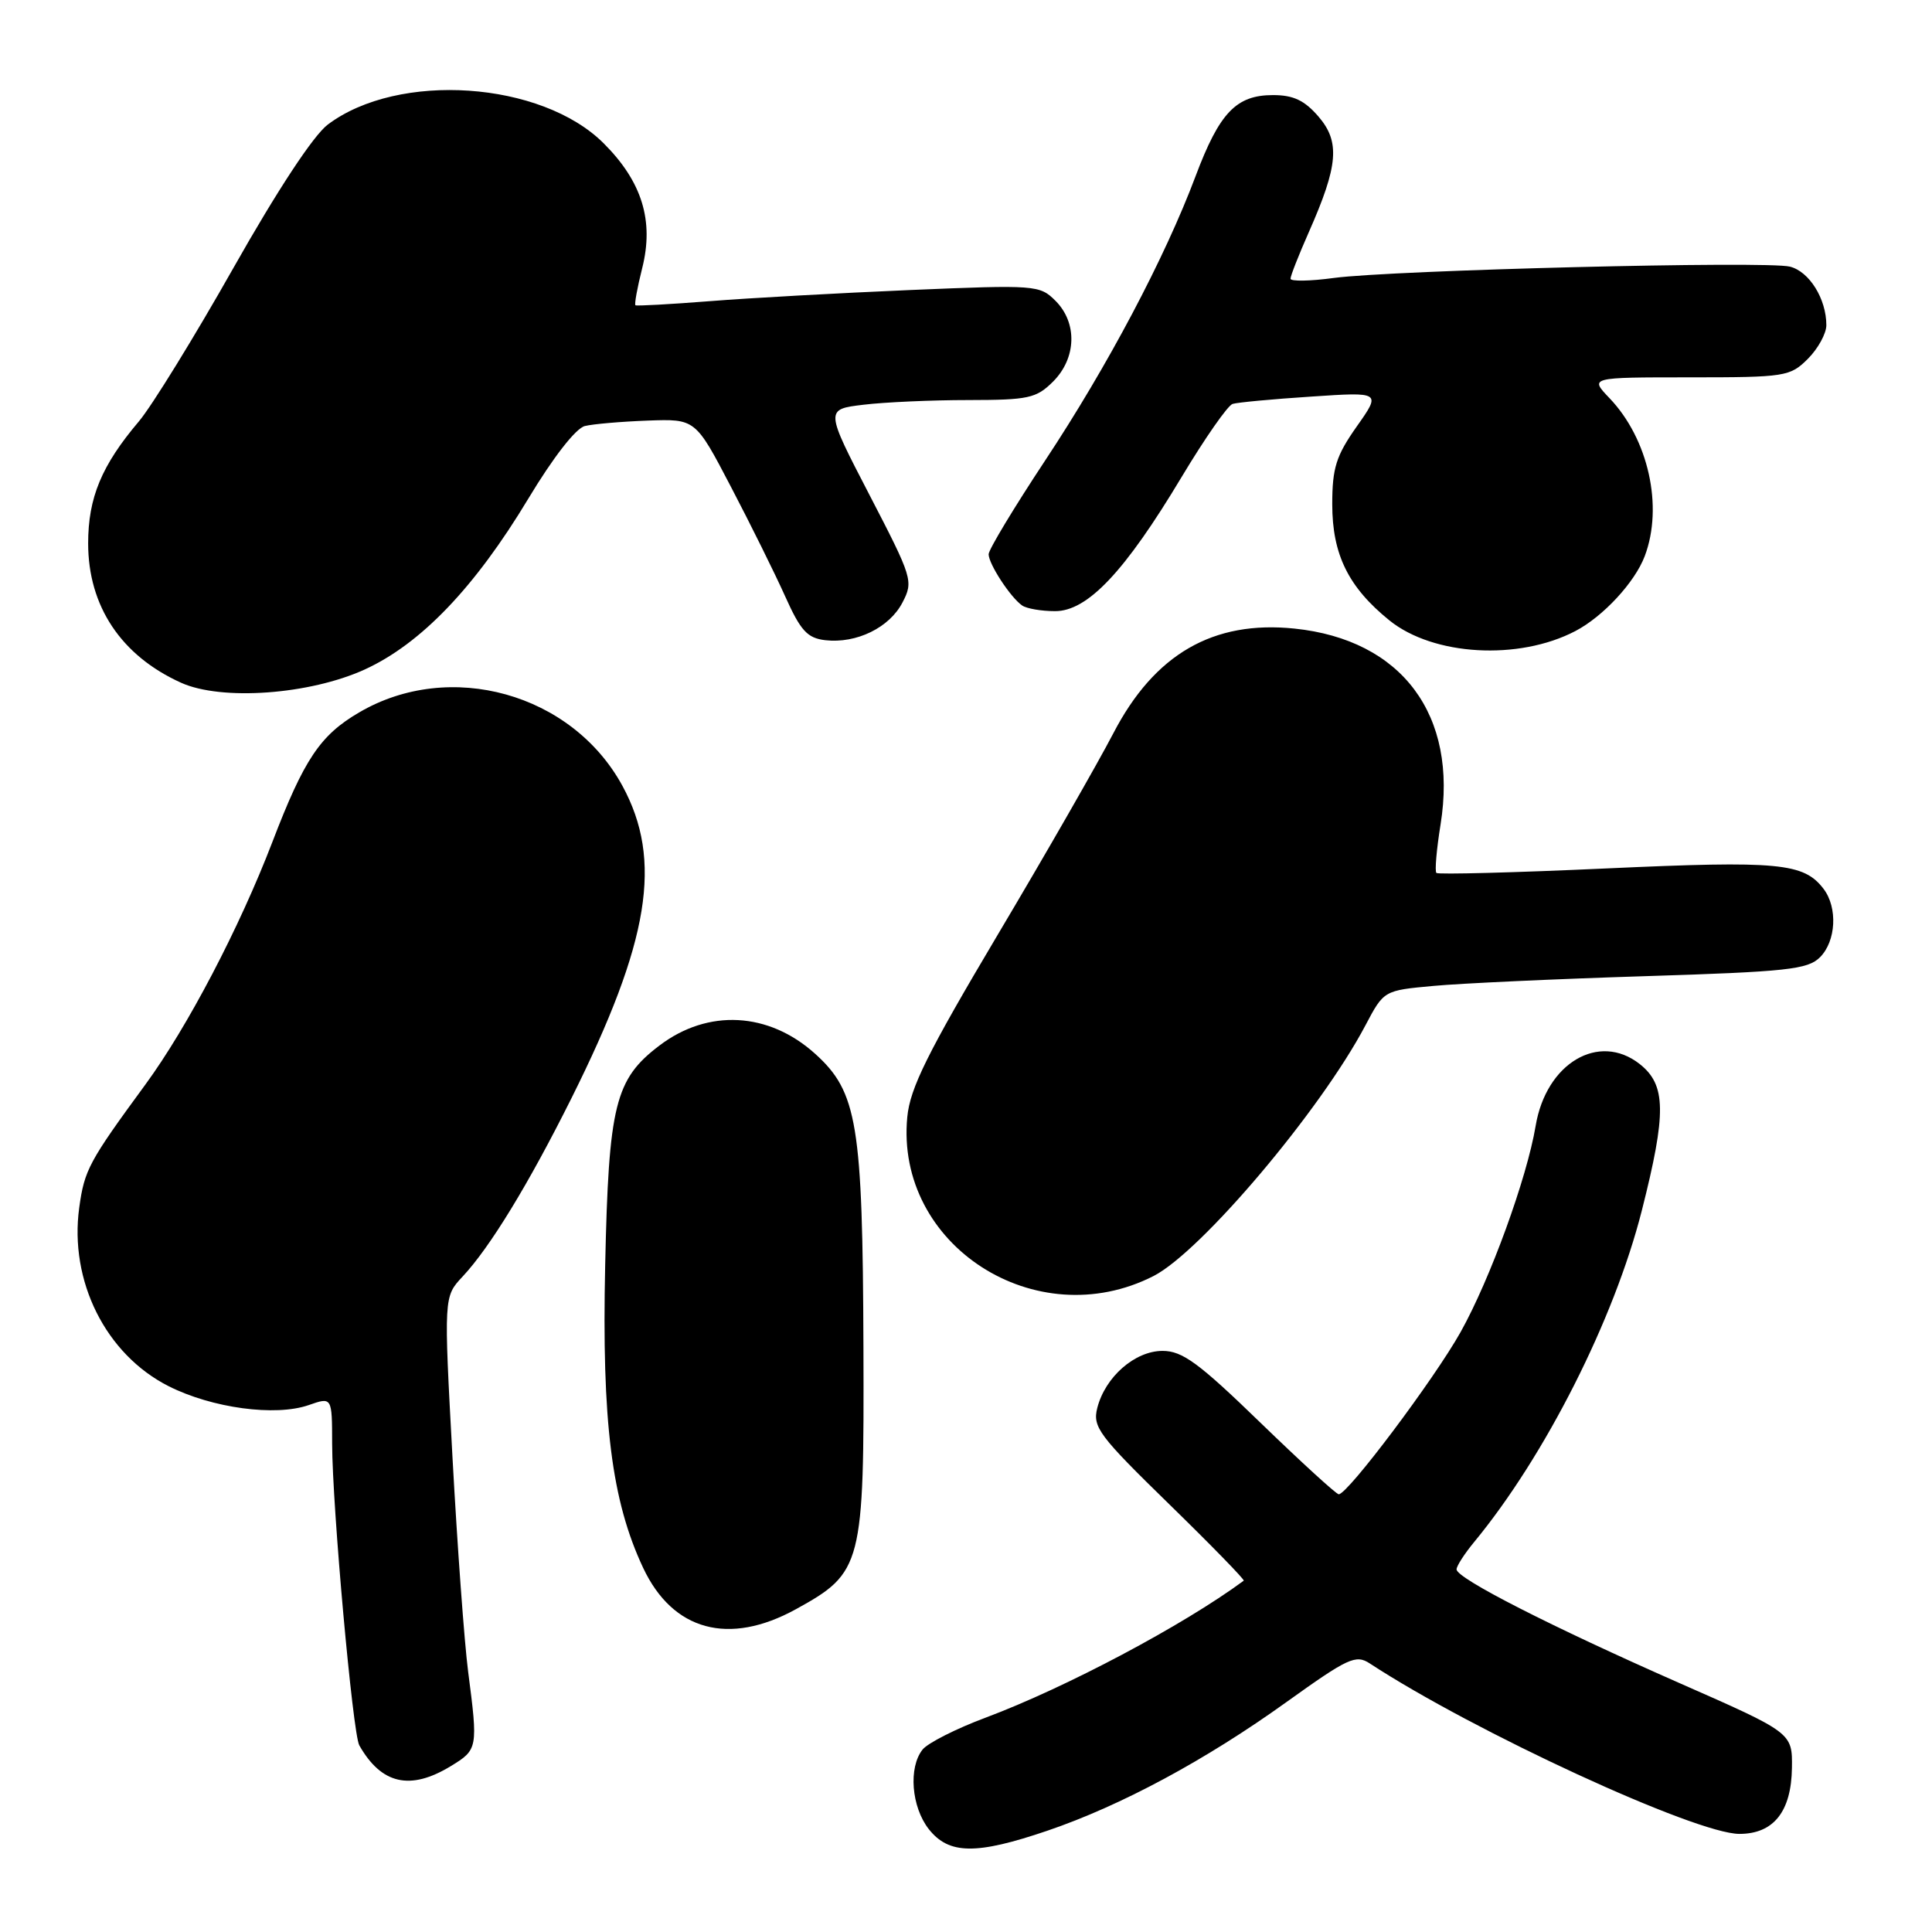 <?xml version="1.0" encoding="UTF-8" standalone="no"?>
<!DOCTYPE svg PUBLIC "-//W3C//DTD SVG 1.1//EN" "http://www.w3.org/Graphics/SVG/1.1/DTD/svg11.dtd" >
<svg xmlns="http://www.w3.org/2000/svg" xmlns:xlink="http://www.w3.org/1999/xlink" version="1.1" viewBox="0 0 256 256">
 <g >
 <path fill="currentColor"
d=" M 138.78 242.58 C 148.54 239.26 159.78 233.21 170.48 225.52 C 178.64 219.67 179.65 219.20 181.51 220.42 C 195.30 229.45 224.68 243.00 230.48 243.00 C 235.01 243.00 237.36 240.04 237.44 234.26 C 237.50 229.60 237.50 229.60 222.50 223.00 C 205.54 215.53 193.00 209.14 193.00 207.95 C 193.00 207.51 194.05 205.88 195.33 204.33 C 204.74 192.93 213.89 174.83 217.55 160.40 C 220.83 147.47 220.78 143.76 217.27 140.99 C 211.85 136.73 204.86 140.88 203.48 149.19 C 202.32 156.12 197.45 169.51 193.54 176.50 C 190.04 182.75 178.59 198.00 177.39 198.00 C 177.07 198.00 172.39 193.72 167.00 188.50 C 158.84 180.59 156.67 179.00 154.05 179.00 C 150.37 179.00 146.43 182.46 145.39 186.58 C 144.76 189.09 145.61 190.23 154.90 199.29 C 160.51 204.76 164.96 209.33 164.80 209.45 C 156.78 215.37 141.22 223.62 130.62 227.59 C 126.70 229.05 122.94 230.96 122.25 231.82 C 120.35 234.20 120.76 239.42 123.07 242.37 C 125.73 245.74 129.34 245.79 138.78 242.58 Z  M 59.75 234.01 C 63.31 231.84 63.35 231.64 62.03 221.50 C 61.53 217.65 60.60 204.90 59.96 193.16 C 58.80 171.82 58.80 171.82 61.29 169.16 C 64.92 165.29 70.04 156.90 75.73 145.50 C 86.09 124.73 87.84 113.99 82.47 104.12 C 75.79 91.86 59.61 87.35 47.59 94.40 C 42.42 97.42 40.30 100.59 36.09 111.57 C 31.72 122.96 24.84 136.10 19.27 143.70 C 11.77 153.93 11.19 155.01 10.50 160.01 C 9.16 169.75 14.01 179.45 22.33 183.67 C 28.09 186.58 36.49 187.72 40.91 186.18 C 44.00 185.10 44.00 185.10 44.01 191.30 C 44.03 199.65 46.74 229.74 47.61 231.27 C 50.54 236.43 54.36 237.30 59.75 234.01 Z  M 105.46 213.23 C 114.28 208.37 114.51 207.46 114.41 178.50 C 114.31 148.94 113.61 144.69 108.02 139.64 C 101.87 134.08 93.82 133.65 87.39 138.53 C 81.49 143.00 80.65 146.39 80.19 167.62 C 79.73 188.42 81.04 198.85 85.22 207.75 C 89.15 216.10 96.58 218.11 105.46 213.23 Z  M 152.85 169.08 C 159.15 165.86 174.98 147.14 180.93 135.86 C 183.37 131.24 183.37 131.24 189.93 130.64 C 193.55 130.30 206.13 129.72 217.91 129.35 C 236.82 128.76 239.54 128.46 241.16 126.84 C 243.29 124.71 243.52 120.27 241.64 117.79 C 239.01 114.34 235.76 114.03 212.89 115.07 C 200.71 115.63 190.56 115.89 190.33 115.67 C 190.10 115.44 190.35 112.55 190.88 109.26 C 193.22 94.75 185.76 84.76 171.52 83.29 C 160.75 82.18 152.98 86.67 147.53 97.15 C 145.43 101.19 138.53 113.22 132.19 123.88 C 122.88 139.55 120.59 144.17 120.22 148.01 C 118.59 164.98 137.26 177.03 152.85 169.08 Z  M 48.33 88.71 C 55.78 85.30 62.92 77.84 70.00 66.08 C 73.31 60.58 76.30 56.74 77.50 56.45 C 78.60 56.18 82.35 55.86 85.83 55.73 C 92.15 55.50 92.15 55.50 96.85 64.50 C 99.44 69.45 102.67 75.97 104.03 79.00 C 106.09 83.59 106.97 84.55 109.36 84.83 C 113.49 85.30 117.87 83.16 119.59 79.82 C 121.05 77.01 120.91 76.57 115.21 65.58 C 109.33 54.24 109.33 54.24 114.41 53.63 C 117.21 53.29 123.46 53.01 128.30 53.01 C 136.29 53.00 137.31 52.78 139.55 50.55 C 142.64 47.45 142.78 42.78 139.86 39.86 C 137.77 37.77 137.25 37.73 120.61 38.43 C 111.20 38.83 99.22 39.49 94.00 39.91 C 88.78 40.32 84.37 40.56 84.20 40.45 C 84.04 40.34 84.44 38.13 85.09 35.55 C 86.68 29.26 85.08 24.08 80.00 19.00 C 71.75 10.75 52.78 9.46 43.43 16.51 C 41.53 17.94 36.76 25.19 30.93 35.50 C 25.74 44.68 20.10 53.83 18.40 55.84 C 13.46 61.67 11.68 65.95 11.68 72.00 C 11.68 80.32 16.06 86.89 24.00 90.47 C 29.37 92.89 41.04 92.04 48.33 88.71 Z  M 208.74 83.62 C 212.42 81.70 216.63 77.16 217.94 73.68 C 220.42 67.11 218.42 58.14 213.26 52.75 C 210.63 50.00 210.63 50.00 223.86 50.00 C 236.57 50.00 237.19 49.90 239.55 47.55 C 240.90 46.20 242.00 44.19 242.00 43.09 C 242.00 39.60 239.74 35.97 237.17 35.33 C 234.08 34.55 184.57 35.79 176.75 36.83 C 173.59 37.26 171.00 37.30 171.00 36.93 C 171.00 36.55 172.09 33.78 173.43 30.75 C 177.33 21.93 177.59 18.80 174.71 15.45 C 172.86 13.30 171.38 12.60 168.68 12.60 C 163.80 12.60 161.58 14.93 158.41 23.37 C 154.34 34.20 146.75 48.54 138.46 61.06 C 134.36 67.26 131.00 72.83 131.00 73.44 C 131.00 74.73 133.89 79.16 135.44 80.23 C 136.02 80.64 137.98 80.98 139.79 80.98 C 144.10 81.00 149.05 75.76 156.58 63.19 C 159.66 58.06 162.69 53.71 163.33 53.52 C 163.98 53.32 168.66 52.88 173.75 52.55 C 183.01 51.93 183.01 51.93 179.77 56.52 C 177.04 60.40 176.53 62.00 176.53 66.82 C 176.53 73.47 178.67 77.81 184.11 82.21 C 189.92 86.90 201.22 87.55 208.74 83.62 Z "/>
</g>
</svg>